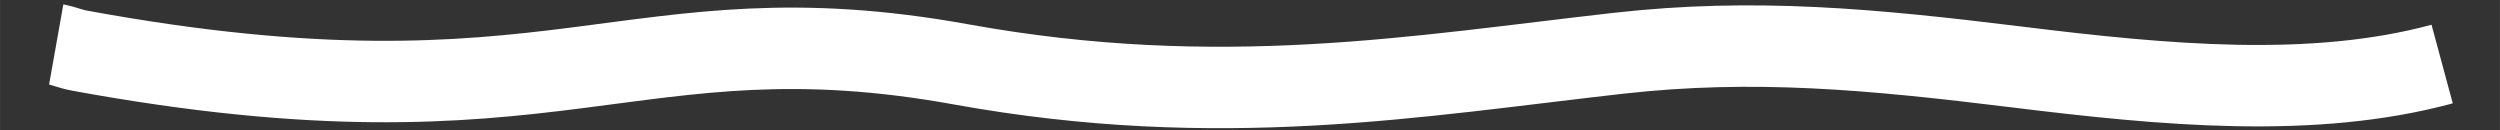 <?xml version="1.0" encoding="UTF-8"?>
<!DOCTYPE svg PUBLIC "-//W3C//DTD SVG 1.1//EN" "http://www.w3.org/Graphics/SVG/1.1/DTD/svg11.dtd">
<!-- Creator: CorelDRAW -->
<svg xmlns="http://www.w3.org/2000/svg" xml:space="preserve" width="129.963mm" height="6.773mm" version="1.1" style="shape-rendering:geometricPrecision; text-rendering:geometricPrecision; image-rendering:optimizeQuality; fill-rule:evenodd; clip-rule:evenodd"
viewBox="0 0 12996.32 677.32"
 xmlns:xlink="http://www.w3.org/1999/xlink"
 xmlns:xodm="http://www.corel.com/coreldraw/odm/2003">
 <rect x="0" y="0" width="12996.32" height="677.32" fill="#333333" stroke="none"/>
 <defs>
  <style type="text/css">
   <![CDATA[
    .str0 {stroke:white;stroke-width:423.33;stroke-miterlimit:22.926}
    .fil0 {fill:none}
   ]]>
  </style>
 </defs>
 <g id="Camada_x0020_1">
  <path class="fil0 str0" d="M12695.76 333c-674.75,182.48 -1445.67,109.41 -2211.74,15.11 -758.93,-93.42 -1368.4,-149.97 -2069.28,-71.25 -1045.51,117.42 -2070.32,301.76 -3417.75,57.93 -1728.52,-312.79 -2087.32,386.52 -4584.31,-71.69 -47.13,-8.65 -86.14,-25.96 -120.58,-32.08"/>
 </g>
</svg>
